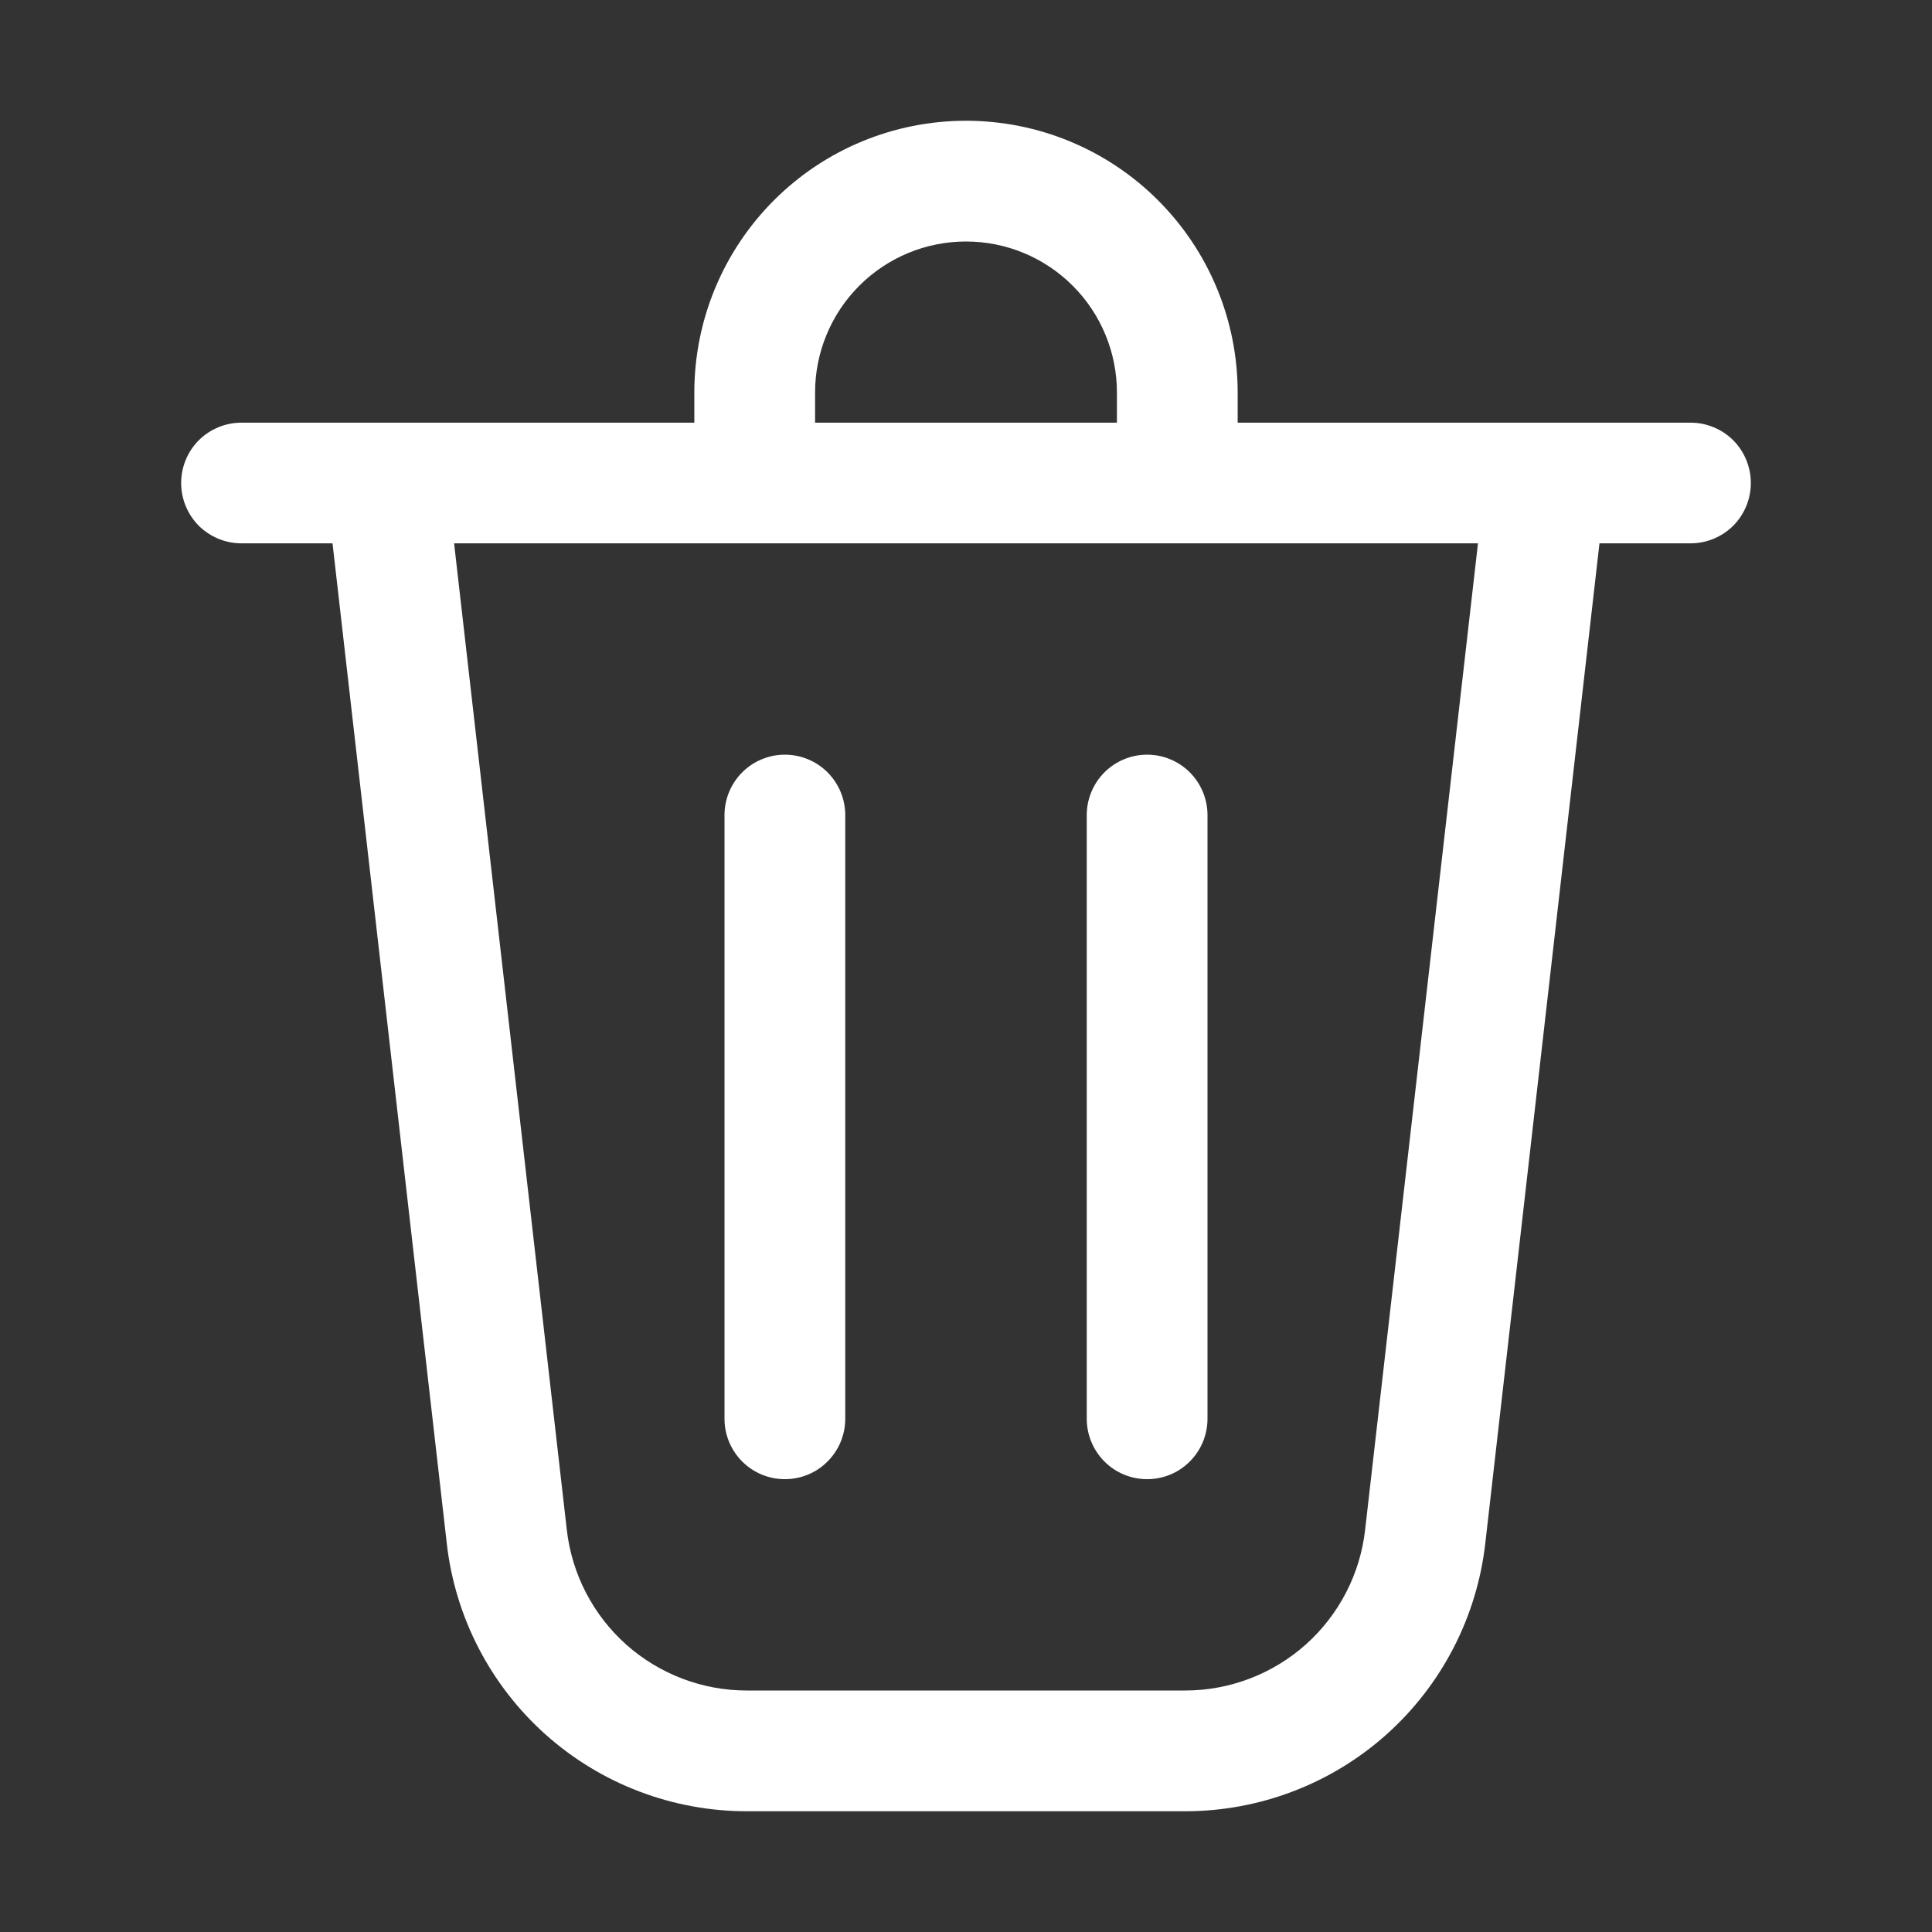 <svg width="26" height="26" viewBox="0 0 26 26" fill="none" xmlns="http://www.w3.org/2000/svg">
<rect x="0" y="0" width="26" height="26" fill="#333333" stroke="none"/>
<path d="M10.969 5.281V5.688H15.031V5.281C15.031 4.743 14.817 4.226 14.436 3.845C14.055 3.464 13.539 3.25 13 3.25C12.461 3.25 11.945 3.464 11.564 3.845C11.183 4.226 10.969 4.743 10.969 5.281ZM9.344 5.688V5.281C9.344 4.312 9.729 3.382 10.415 2.696C11.1 2.01 12.03 1.625 13 1.625C13.97 1.625 14.9 2.01 15.585 2.696C16.271 3.382 16.656 4.312 16.656 5.281V5.688H22.75C22.965 5.688 23.172 5.773 23.325 5.925C23.477 6.078 23.562 6.285 23.562 6.5C23.562 6.715 23.477 6.922 23.325 7.075C23.172 7.227 22.965 7.312 22.75 7.312H21.525L19.988 20.774C19.874 21.765 19.4 22.68 18.655 23.345C17.91 24.009 16.947 24.375 15.949 24.375H10.051C9.053 24.375 8.09 24.009 7.345 23.345C6.6 22.68 6.126 21.765 6.013 20.774L4.475 7.312H3.25C3.035 7.312 2.828 7.227 2.675 7.075C2.523 6.922 2.438 6.715 2.438 6.5C2.438 6.285 2.523 6.078 2.675 5.925C2.828 5.773 3.035 5.688 3.25 5.688H9.344ZM7.628 20.589C7.696 21.183 7.98 21.732 8.426 22.131C8.873 22.529 9.45 22.75 10.049 22.75H15.95C16.549 22.75 17.126 22.529 17.573 22.131C18.019 21.732 18.304 21.183 18.371 20.589L19.89 7.312H6.111L7.628 20.589ZM10.562 10.156C10.778 10.156 10.985 10.242 11.137 10.394C11.289 10.547 11.375 10.753 11.375 10.969V19.094C11.375 19.309 11.289 19.516 11.137 19.668C10.985 19.821 10.778 19.906 10.562 19.906C10.347 19.906 10.14 19.821 9.988 19.668C9.836 19.516 9.75 19.309 9.75 19.094V10.969C9.75 10.753 9.836 10.547 9.988 10.394C10.14 10.242 10.347 10.156 10.562 10.156ZM16.25 10.969C16.25 10.753 16.164 10.547 16.012 10.394C15.86 10.242 15.653 10.156 15.438 10.156C15.222 10.156 15.015 10.242 14.863 10.394C14.711 10.547 14.625 10.753 14.625 10.969V19.094C14.625 19.309 14.711 19.516 14.863 19.668C15.015 19.821 15.222 19.906 15.438 19.906C15.653 19.906 15.86 19.821 16.012 19.668C16.164 19.516 16.25 19.309 16.25 19.094V10.969Z" fill="white"/>
</svg>
